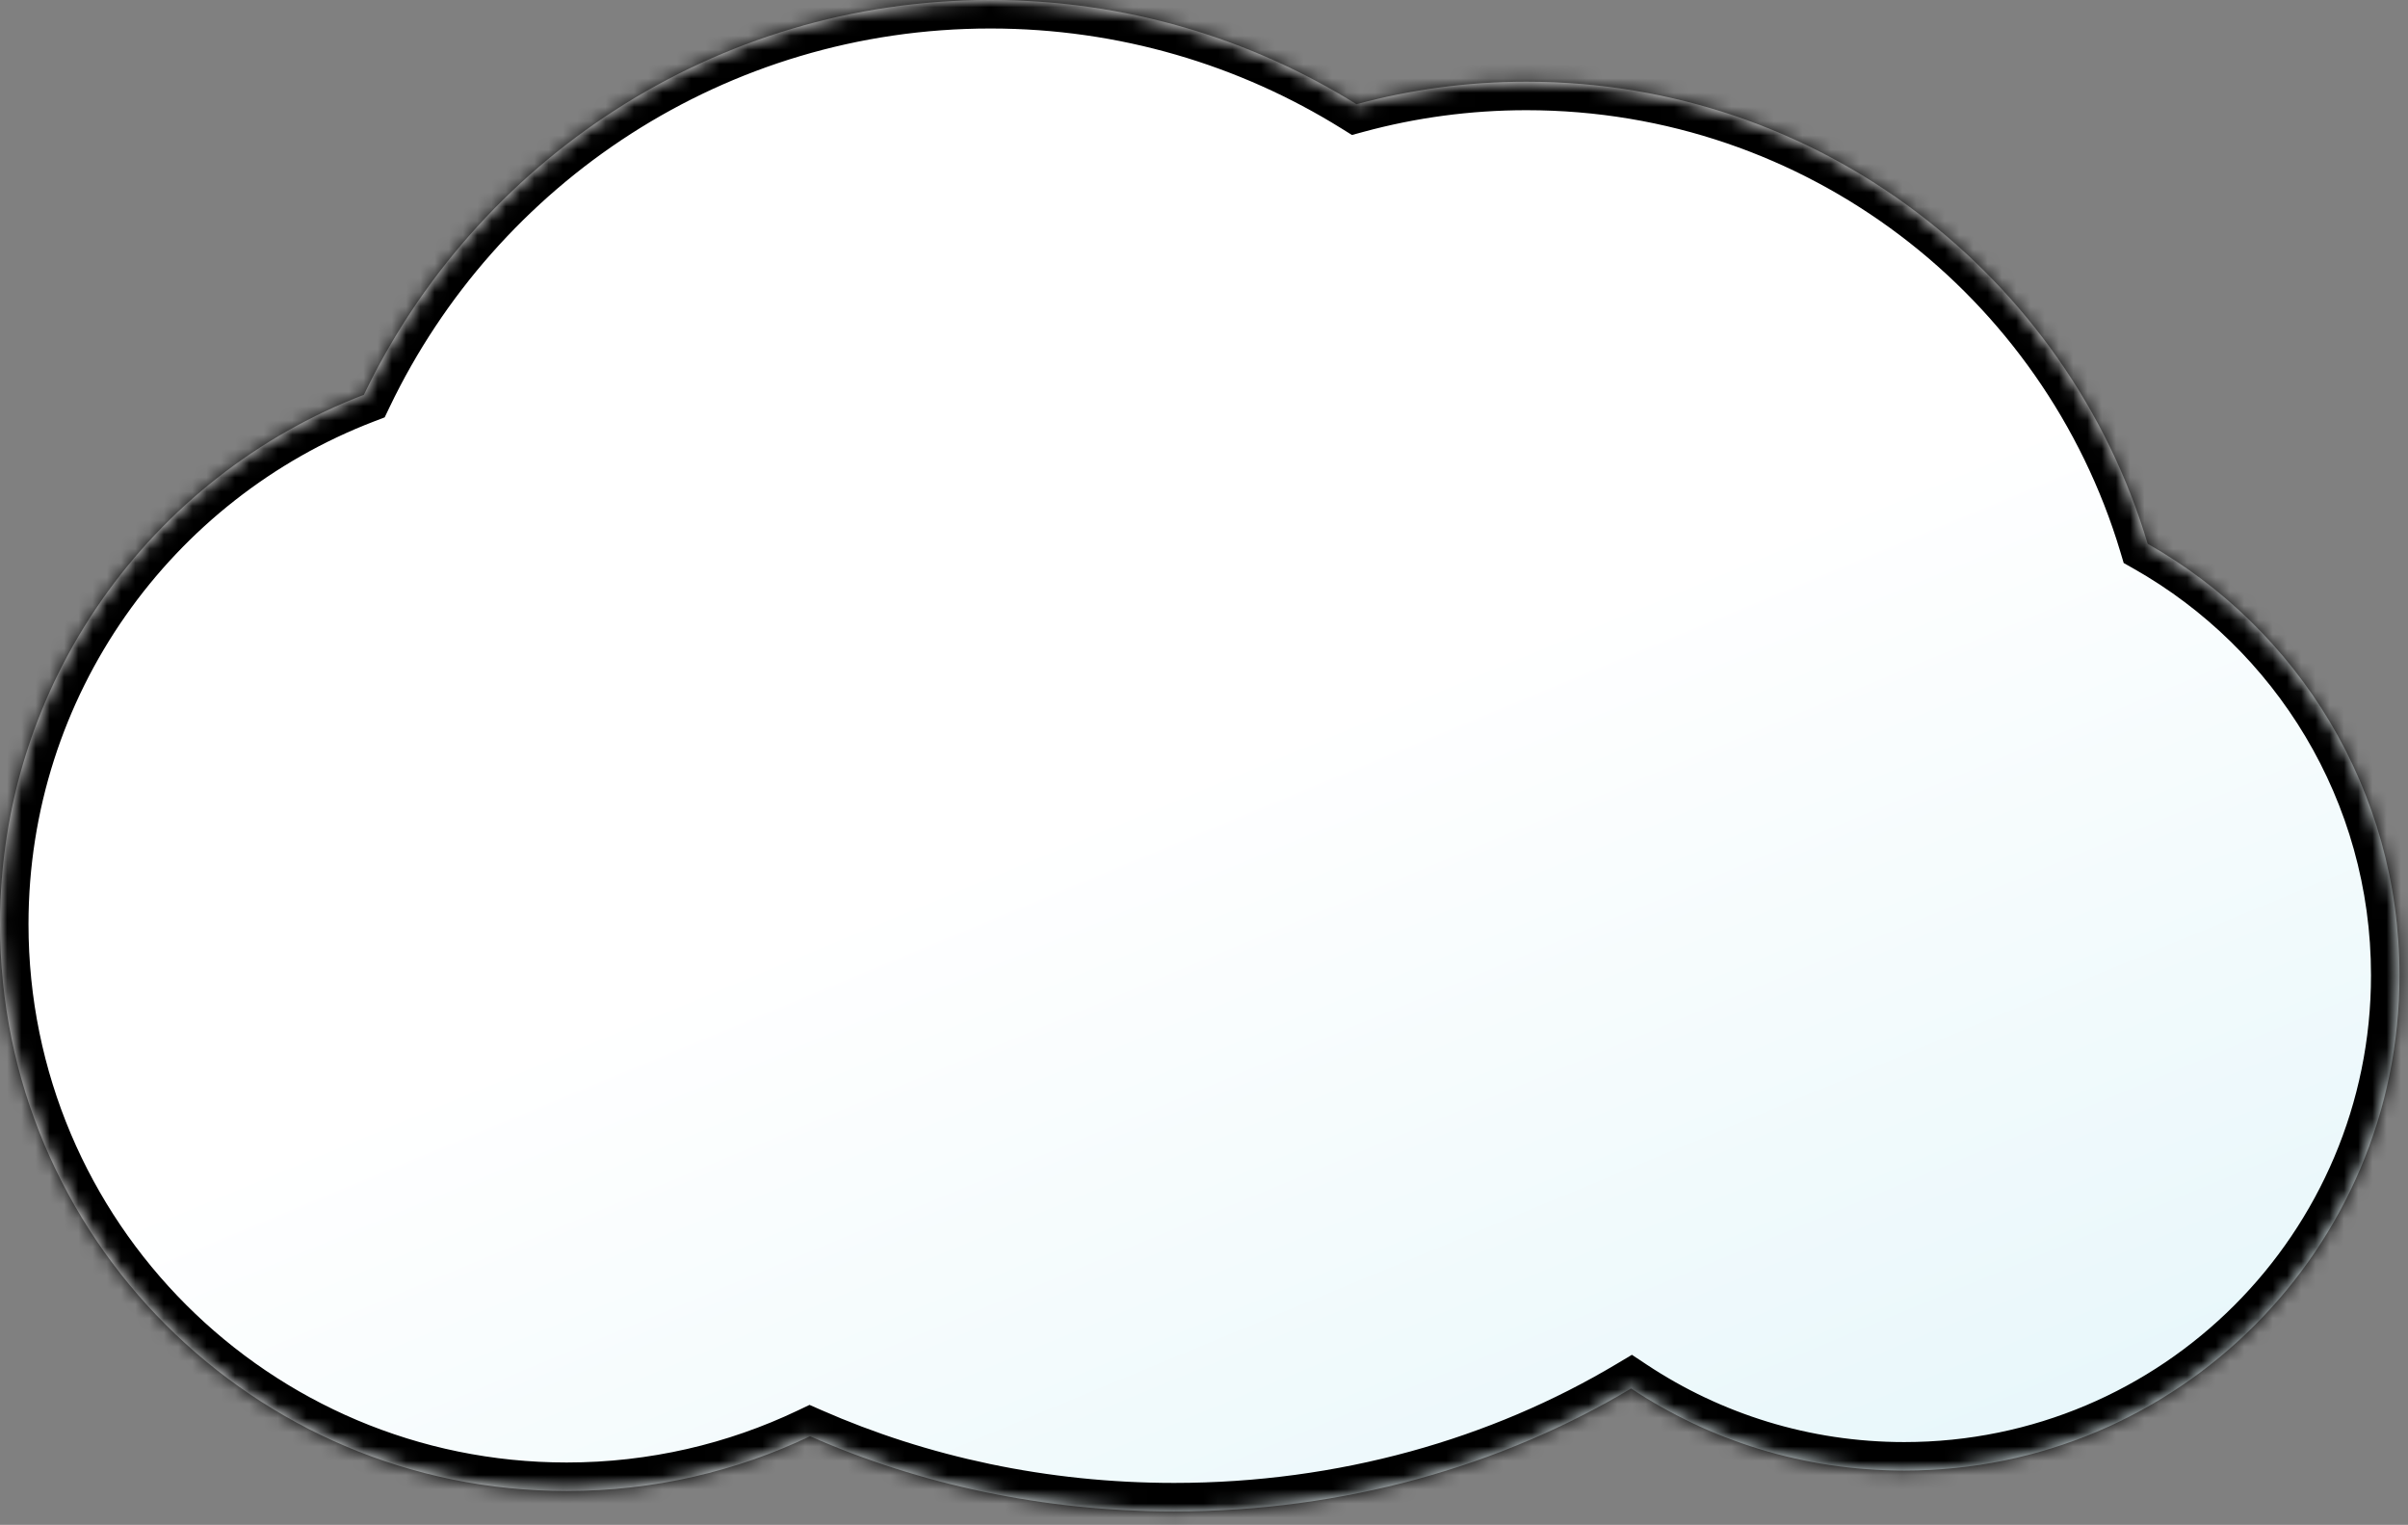 <svg width="169" height="107" viewBox="0 0 169 107" fill="none" xmlns="http://www.w3.org/2000/svg">
<rect x="0" y="0" width="169" height="107" fill="#808080" stroke="none"/>
<mask id="path-1-inside-1_114_8" fill="white">
<path fill-rule="evenodd" clip-rule="evenodd" d="M150.731 38.162C145.114 19.404 127.72 5.733 107.133 5.733C103.004 5.733 99.004 6.283 95.201 7.314C87.742 2.678 78.939 0 69.511 0C50.128 0 33.388 11.317 25.539 27.704C10.603 33.43 0 47.903 0 64.853C0 86.819 17.806 104.625 39.772 104.625C45.885 104.625 51.675 103.246 56.85 100.782C64.528 104.157 73.213 106.058 82.41 106.058C94.314 106.058 105.36 102.872 114.476 97.43C119.972 101.071 126.562 103.192 133.648 103.192C152.843 103.192 168.404 87.631 168.404 68.436C168.404 55.451 161.282 44.128 150.731 38.162Z"/>
</mask>
<path fill-rule="evenodd" clip-rule="evenodd" d="M150.731 38.162C145.114 19.404 127.72 5.733 107.133 5.733C103.004 5.733 99.004 6.283 95.201 7.314C87.742 2.678 78.939 0 69.511 0C50.128 0 33.388 11.317 25.539 27.704C10.603 33.43 0 47.903 0 64.853C0 86.819 17.806 104.625 39.772 104.625C45.885 104.625 51.675 103.246 56.85 100.782C64.528 104.157 73.213 106.058 82.41 106.058C94.314 106.058 105.36 102.872 114.476 97.43C119.972 101.071 126.562 103.192 133.648 103.192C152.843 103.192 168.404 87.631 168.404 68.436C168.404 55.451 161.282 44.128 150.731 38.162Z" fill="url(#paint0_linear_114_8)"/>
<path d="M150.731 38.162L148.816 38.736L149.046 39.507L149.747 39.903L150.731 38.162ZM95.201 7.314L94.145 9.012L94.884 9.472L95.724 9.244L95.201 7.314ZM25.539 27.704L26.255 29.571L26.998 29.286L27.342 28.568L25.539 27.704ZM56.85 100.782L57.654 98.951L56.816 98.583L55.99 98.976L56.85 100.782ZM114.476 97.43L115.581 95.763L114.532 95.068L113.451 95.713L114.476 97.43ZM107.133 7.733C126.812 7.733 143.444 20.8 148.816 38.736L152.647 37.588C146.783 18.007 128.628 3.733 107.133 3.733V7.733ZM95.724 9.244C99.358 8.259 103.183 7.733 107.133 7.733V3.733C102.826 3.733 98.649 4.307 94.677 5.383L95.724 9.244ZM96.257 5.615C88.49 0.788 79.323 -2 69.511 -2V2C78.555 2 86.994 4.567 94.145 9.012L96.257 5.615ZM69.511 -2C49.33 -2 31.904 9.785 23.735 26.84L27.342 28.568C34.872 12.849 50.927 2 69.511 2V-2ZM24.823 25.836C9.14 31.849 -2 47.047 -2 64.853H2C2 48.759 12.067 35.01 26.255 29.571L24.823 25.836ZM-2 64.853C-2 87.923 16.702 106.625 39.772 106.625V102.625C18.911 102.625 2 85.714 2 64.853H-2ZM39.772 106.625C46.188 106.625 52.272 105.177 57.71 102.588L55.99 98.976C51.078 101.315 45.581 102.625 39.772 102.625V106.625ZM56.045 102.613C63.978 106.1 72.937 108.058 82.41 108.058V104.058C73.489 104.058 65.078 102.214 57.654 98.951L56.045 102.613ZM82.41 108.058C94.671 108.058 106.072 104.777 115.501 99.148L113.451 95.713C104.649 100.968 93.958 104.058 82.41 104.058V108.058ZM113.371 99.098C119.184 102.949 126.157 105.192 133.648 105.192V101.192C126.967 101.192 120.759 99.194 115.581 95.763L113.371 99.098ZM133.648 105.192C153.948 105.192 170.404 88.736 170.404 68.436H166.404C166.404 86.527 151.738 101.192 133.648 101.192V105.192ZM170.404 68.436C170.404 54.701 162.868 42.728 151.716 36.421L149.747 39.903C159.696 45.529 166.404 56.2 166.404 68.436H170.404Z" fill="black" mask="url(#path-1-inside-1_114_8)"/>
<defs>
<linearGradient id="paint0_linear_114_8" x1="75.244" y1="57.687" x2="103.909" y2="126.84" gradientUnits="userSpaceOnUse">
<stop stop-color="white"/>
<stop offset="1" stop-color="#E5F6FA"/>
</linearGradient>
</defs>
</svg>

